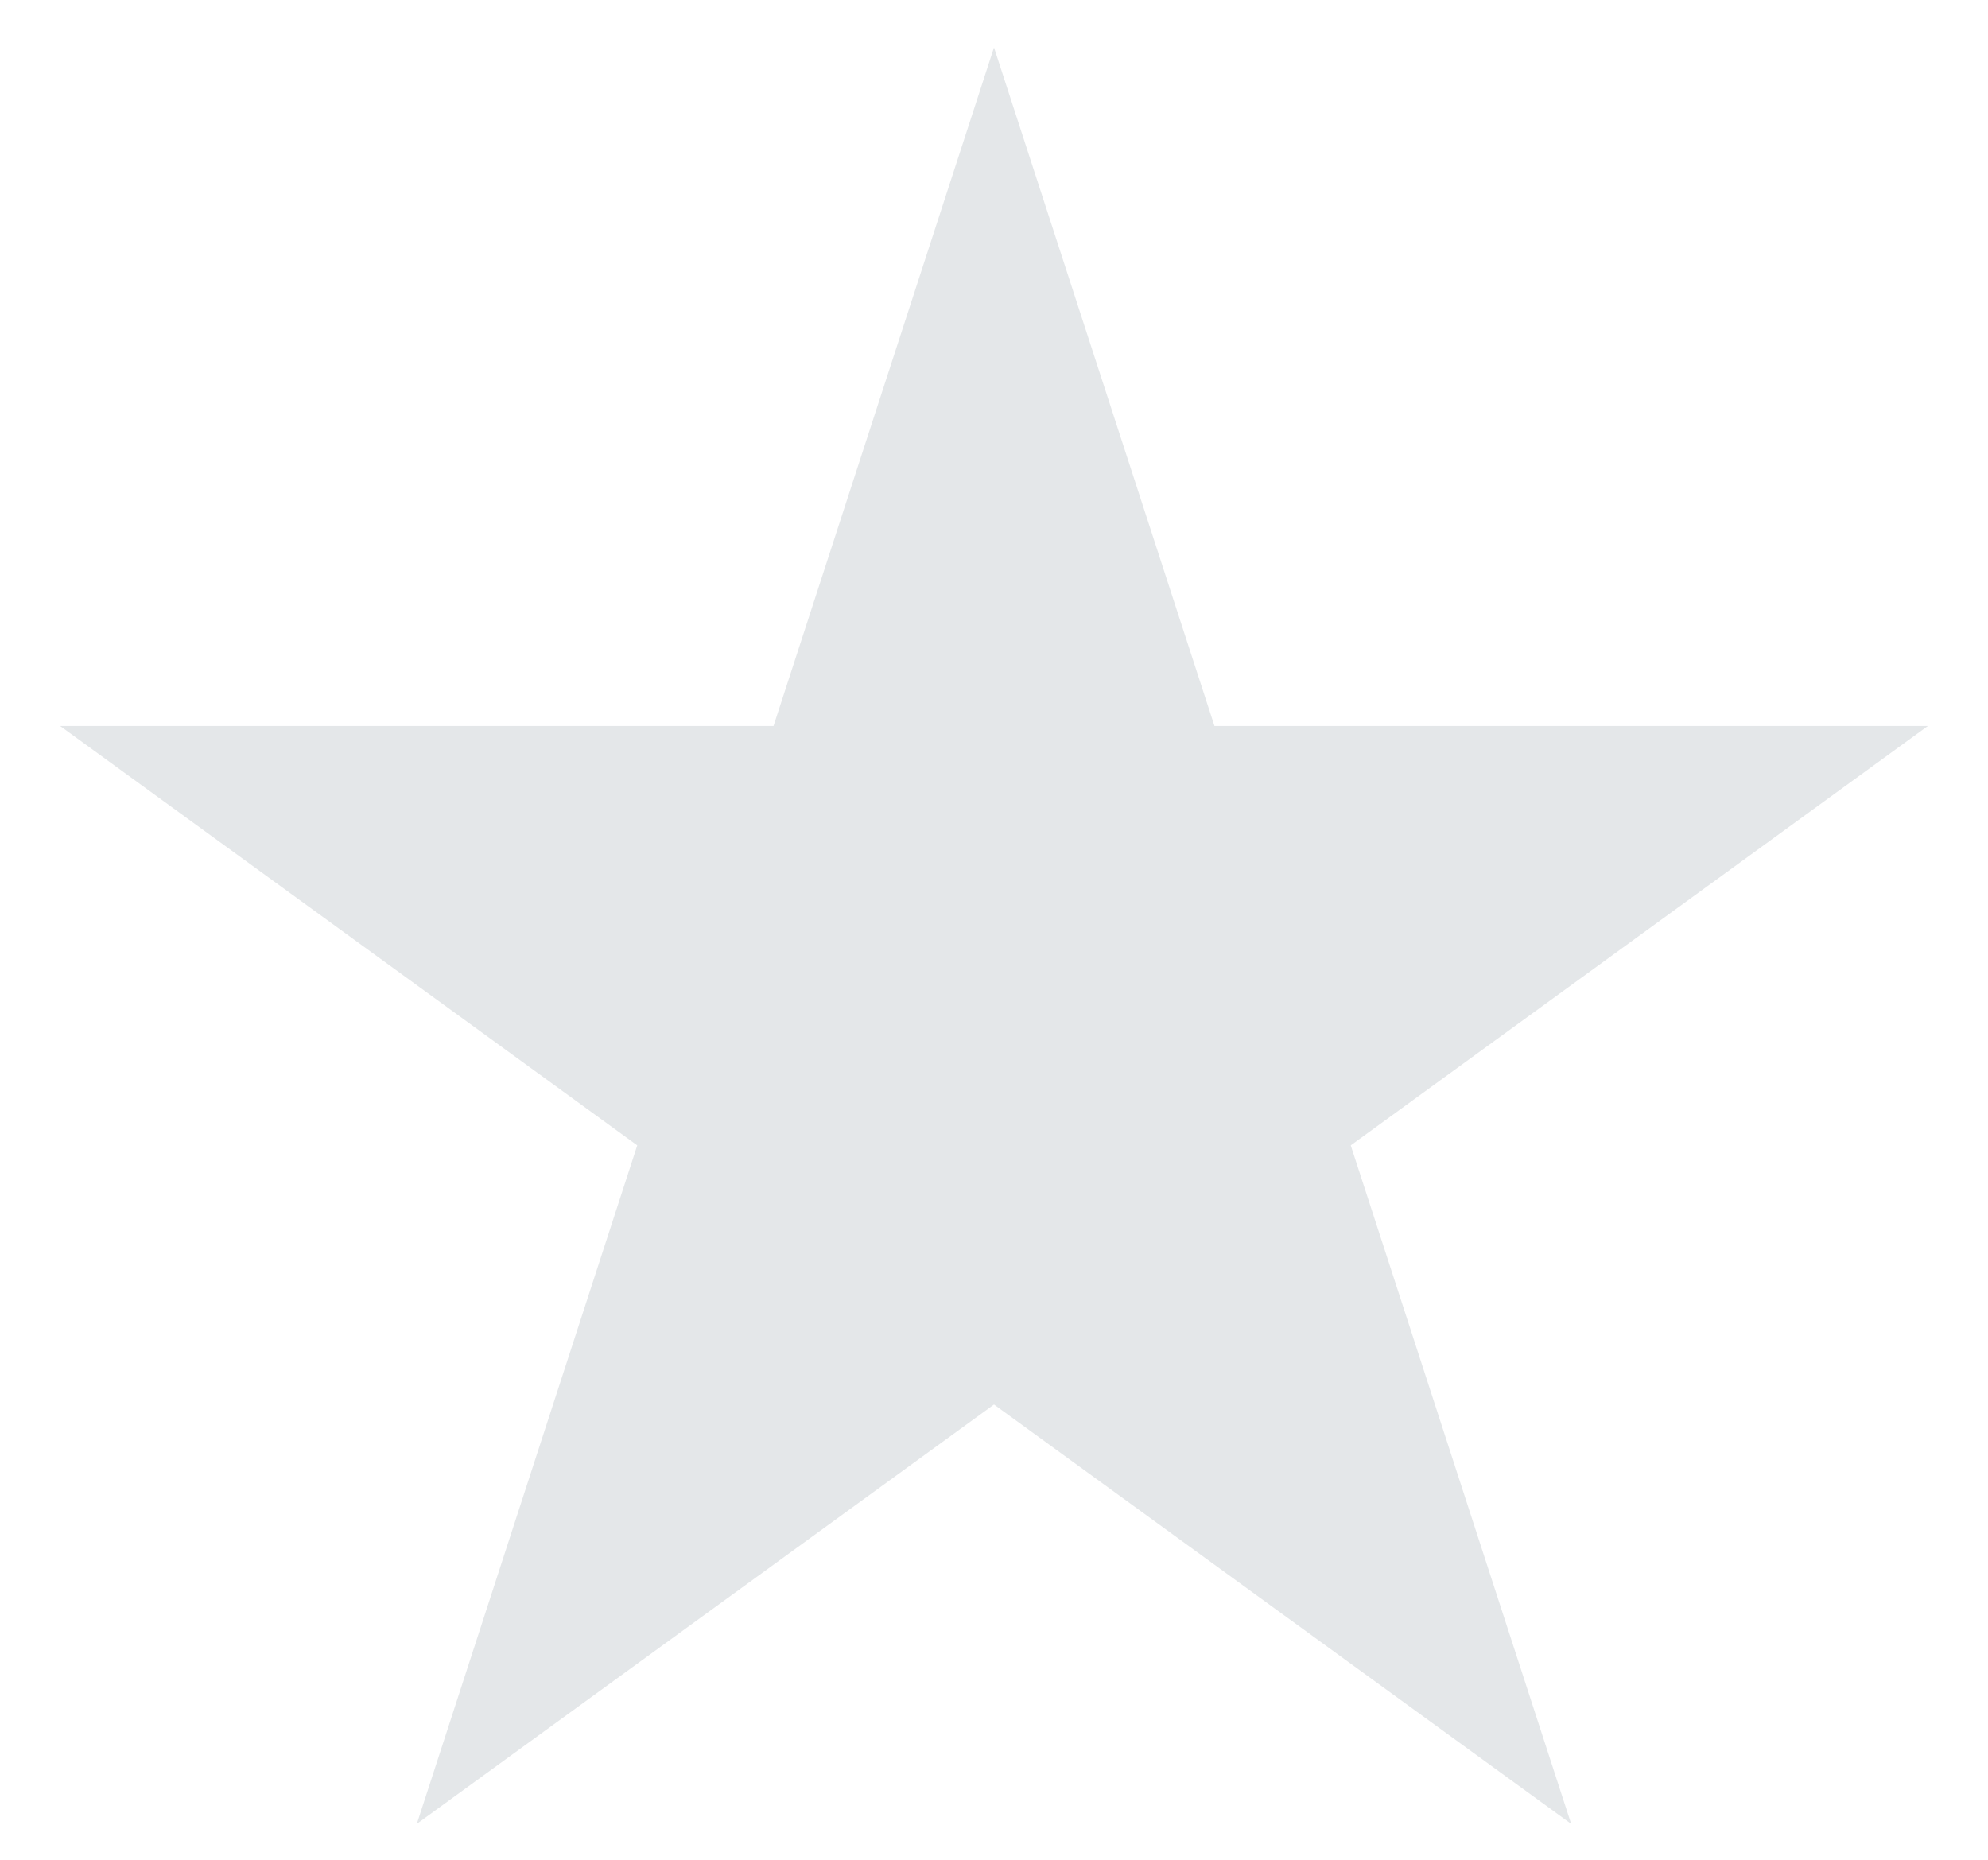 <svg width="31" height="29" viewBox="0 0 31 29" fill="none" xmlns="http://www.w3.org/2000/svg">
<path d="M15.5 0.74L18.938 11.32H30.063L21.063 17.86L24.5 28.44L15.5 21.901L6.5 28.44L9.937 17.86L0.937 11.32H12.062L15.5 0.74Z" fill="#E4E7E9"/>
</svg>
